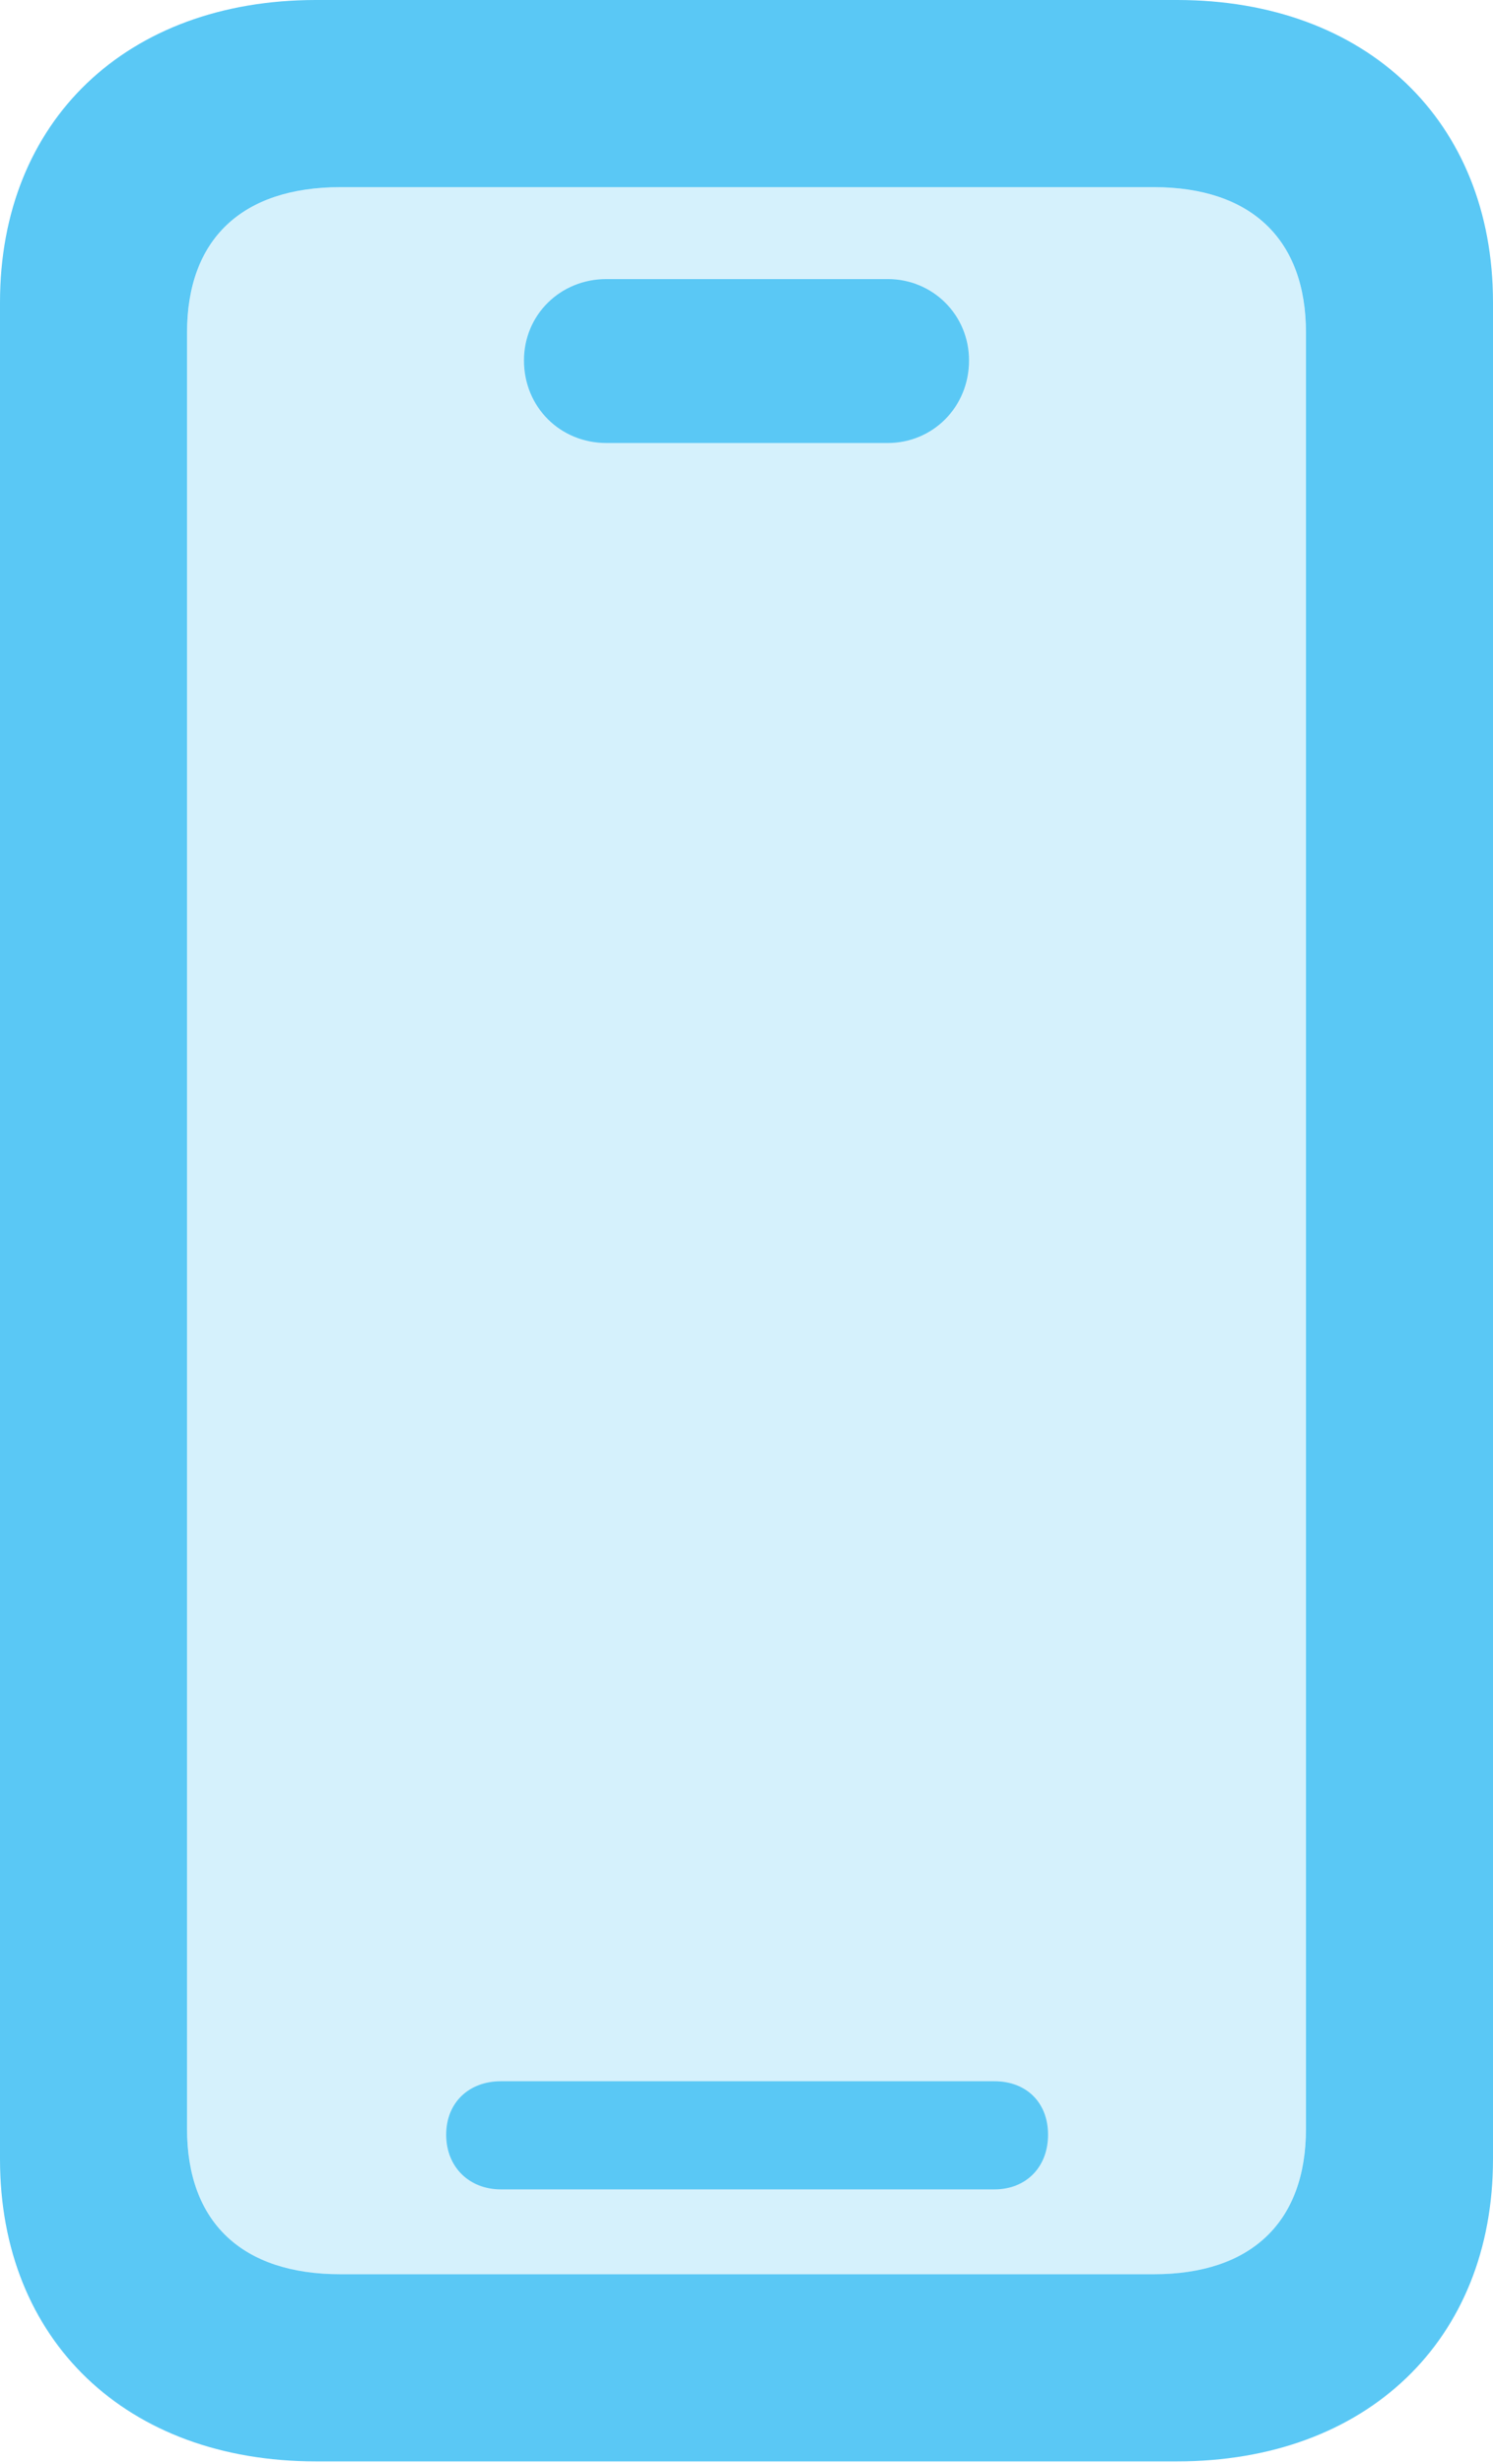 <?xml version="1.0" encoding="UTF-8"?>
<!--Generator: Apple Native CoreSVG 175.5-->
<!DOCTYPE svg
PUBLIC "-//W3C//DTD SVG 1.1//EN"
       "http://www.w3.org/Graphics/SVG/1.1/DTD/svg11.dtd">
<svg version="1.1" xmlns="http://www.w3.org/2000/svg" xmlns:xlink="http://www.w3.org/1999/xlink" width="15.686" height="25.867">
 <g>
  <rect height="25.867" opacity="0" width="15.686" x="0" y="0"/>
  <path d="M3.577 23.877C2.539 23.877 1.965 23.328 1.965 22.351L1.965 3.491C1.965 2.515 2.539 1.965 3.577 1.965L12.122 1.965C13.147 1.965 13.721 2.515 13.721 3.491L13.721 22.351C13.721 23.328 13.147 23.877 12.122 23.877Z" fill="#5ac8f5" fill-opacity="0.25"/>
  <path d="M3.32 25.842L12.366 25.842C14.355 25.842 15.686 24.573 15.686 22.669L15.686 3.174C15.686 1.27 14.355 0 12.366 0L3.32 0C1.331 0 0 1.27 0 3.174L0 22.669C0 24.573 1.331 25.842 3.32 25.842ZM3.577 23.877C2.539 23.877 1.965 23.328 1.965 22.351L1.965 3.491C1.965 2.515 2.539 1.965 3.577 1.965L12.122 1.965C13.147 1.965 13.721 2.515 13.721 3.491L13.721 22.351C13.721 23.328 13.147 23.877 12.122 23.877ZM5.261 22.986L10.449 22.986C10.779 22.986 11.011 22.754 11.011 22.412C11.011 22.07 10.779 21.851 10.449 21.851L5.261 21.851C4.932 21.851 4.688 22.07 4.688 22.412C4.688 22.754 4.932 22.986 5.261 22.986ZM6.372 4.651L9.326 4.651C9.802 4.651 10.181 4.272 10.181 3.784C10.181 3.308 9.802 2.93 9.326 2.93L6.372 2.93C5.884 2.93 5.505 3.308 5.505 3.784C5.505 4.272 5.884 4.651 6.372 4.651Z" fill="#5ac8f5"/>
 </g>
</svg>
